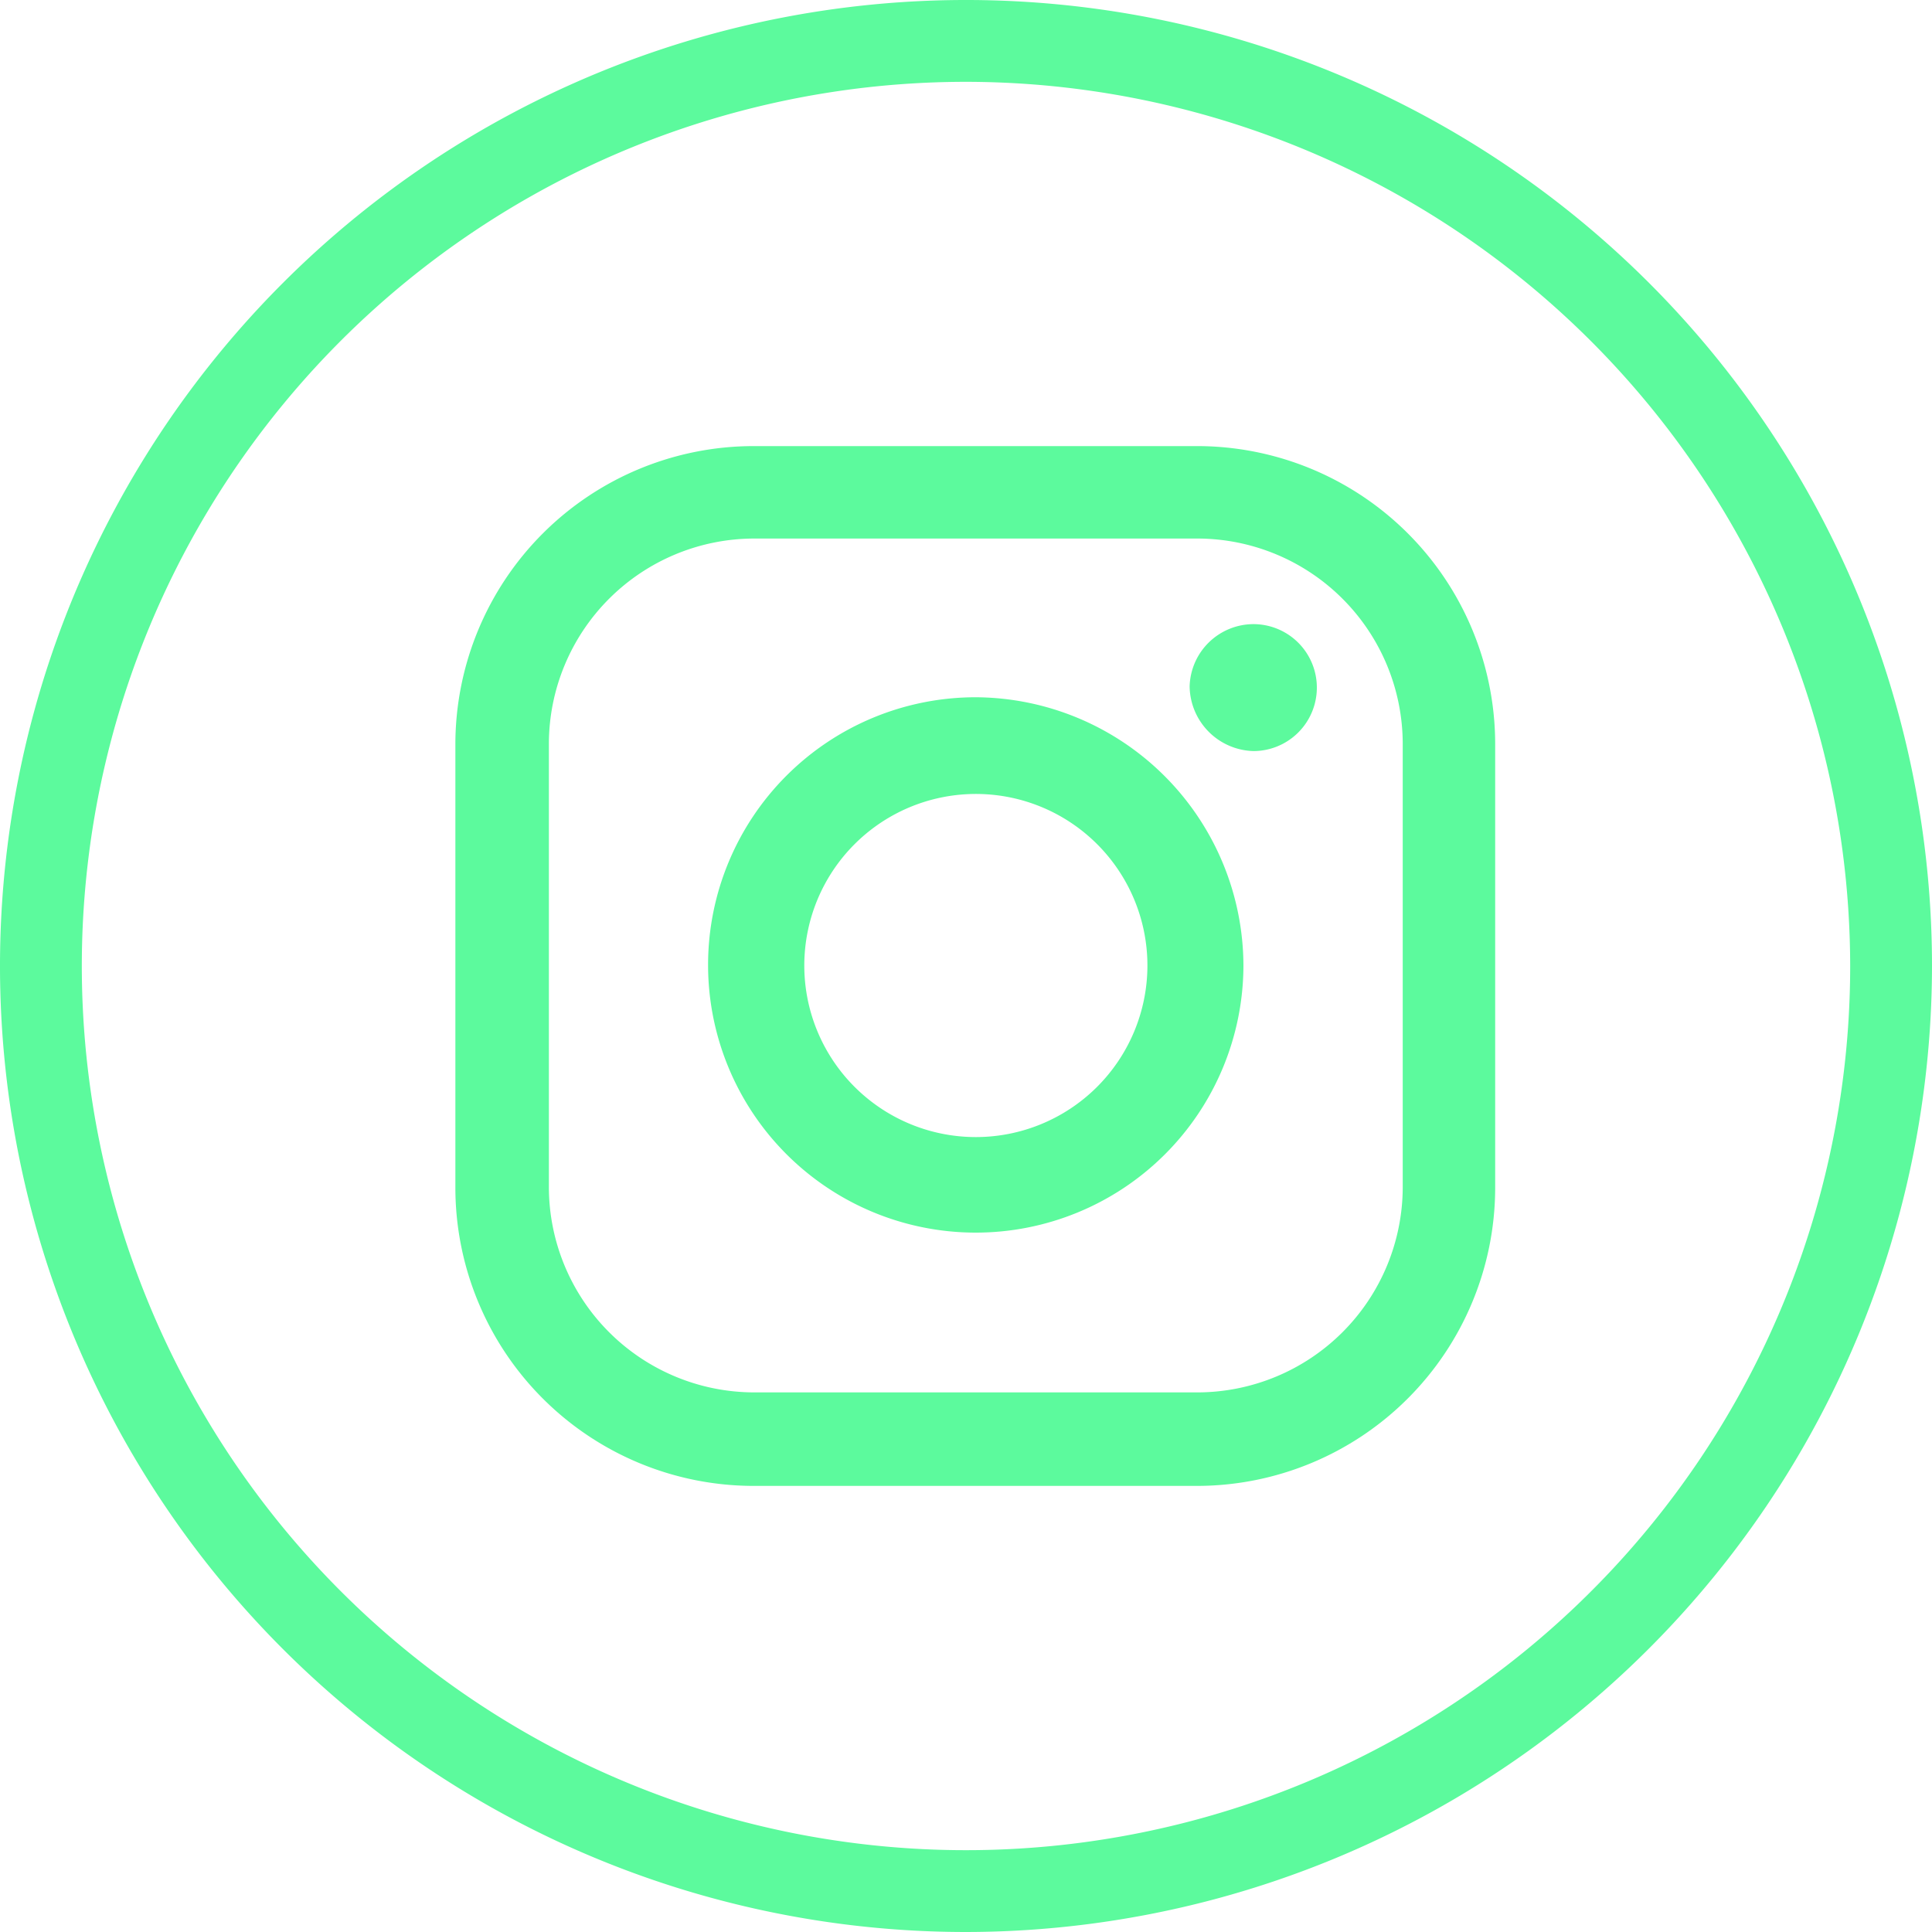<svg id="Layer_1" data-name="Layer 1" xmlns="http://www.w3.org/2000/svg" viewBox="0 0 200 200"><defs><style>.cls-1{fill:#5cfa9d;}</style></defs><path class="cls-1" d="M100,200A100,100,0,1,1,200,100,100.11,100.11,0,0,1,100,200ZM100,8.47A91.53,91.53,0,1,0,191.53,100,91.63,91.63,0,0,0,100,8.47Z"/><path class="cls-1" d="M123.91,46.18H78A30.89,30.89,0,0,0,47.14,77.05V123A30.89,30.89,0,0,0,78,153.82h45.9A30.89,30.89,0,0,0,154.78,123V77.05A30.86,30.86,0,0,0,123.91,46.18Zm21.3,76.72A21.28,21.28,0,0,1,124,144.14H78.06A21.28,21.28,0,0,1,56.82,122.9V77A21.28,21.28,0,0,1,78.06,55.75H124A21.28,21.28,0,0,1,145.21,77Z"/><path class="cls-1" d="M101,72.18A27.71,27.71,0,1,0,128.72,100,27.86,27.86,0,0,0,101,72.18Zm.05,45.53a17.76,17.76,0,1,1,17.73-17.63A17.77,17.77,0,0,1,101,117.71Z"/><path class="cls-1" d="M129.75,64.61a6.63,6.63,0,0,0-6.6,6.44,6.79,6.79,0,0,0,6.6,6.7,6.57,6.57,0,0,0,0-13.14Z"/></svg>